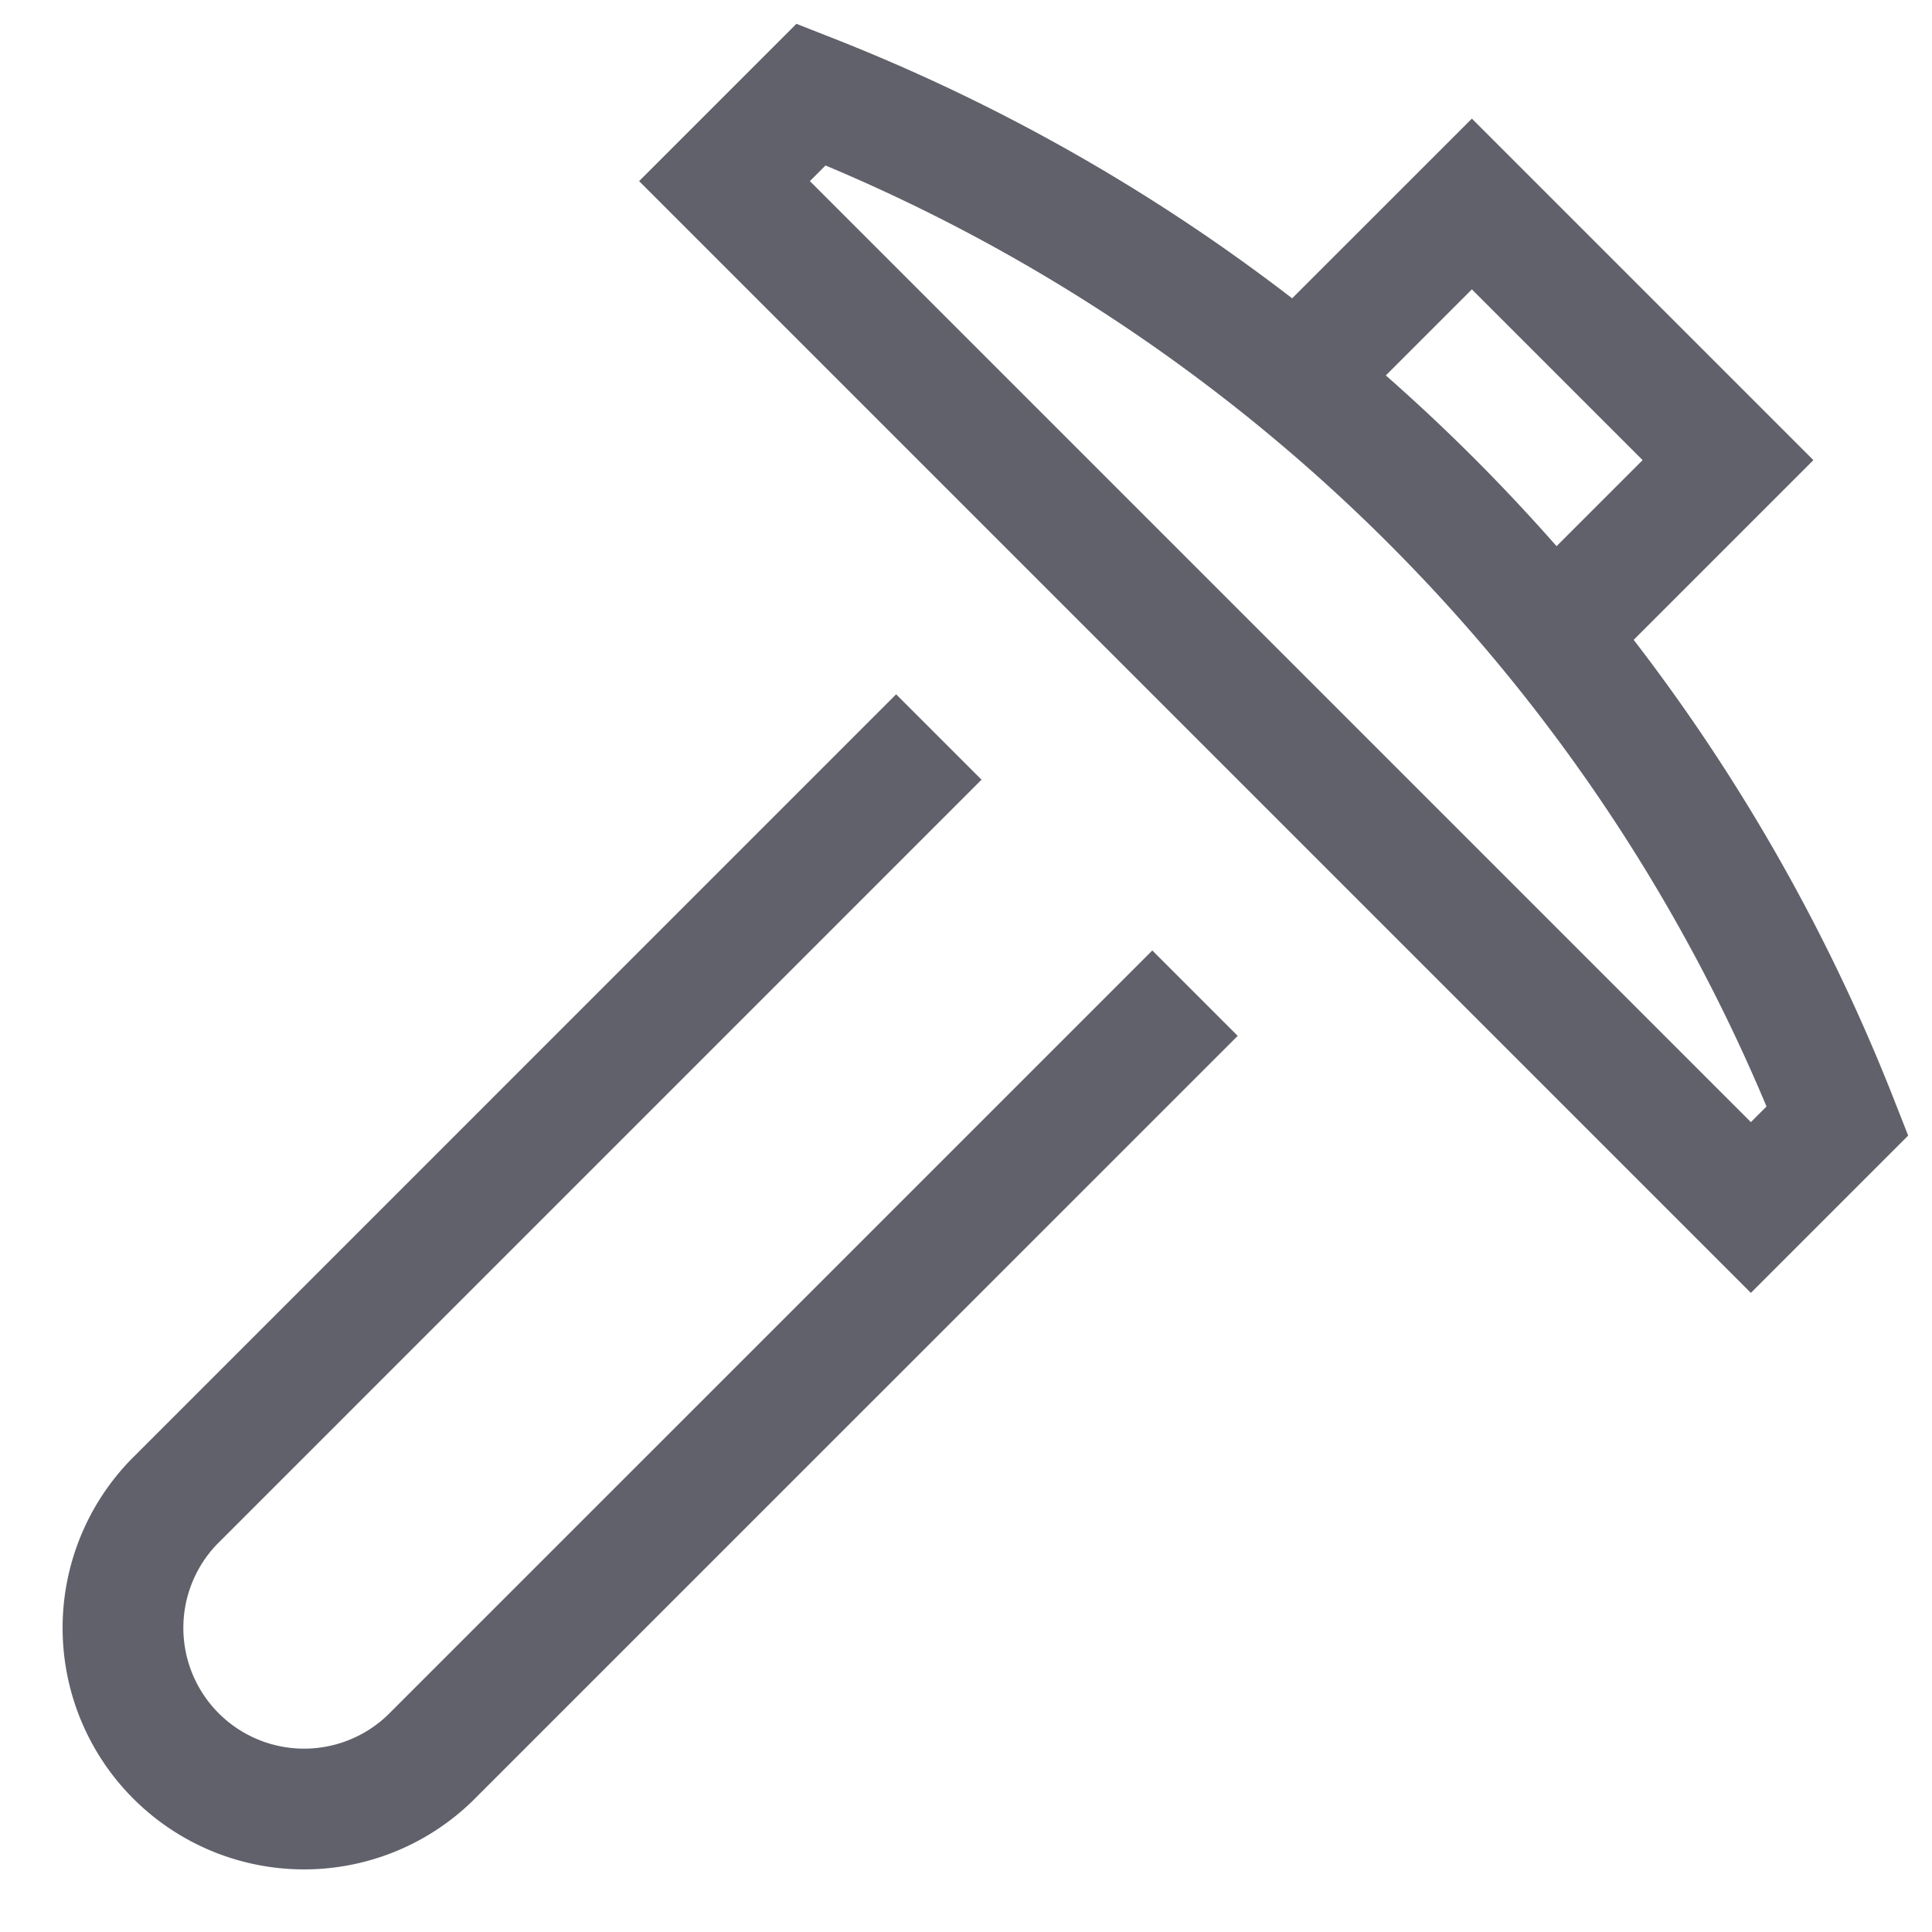 <svg xmlns="http://www.w3.org/2000/svg" height="32" width="32" viewBox="0 0 32 32"><polyline data-cap="butt" points="25.721 10.521 28.621 7.621 24.379 3.379 21.479 6.278" fill="none" stroke="#61616b" stroke-width="2"></polyline><path d="M15.55,12.207,2.879,24.879a3,3,0,0,0,4.242,4.242L19.793,16.45" fill="none" stroke="#61616b" stroke-width="2"></path><path data-cap="butt" data-color="color-2" d="M12,3l1.435-1.435a30.1,30.1,0,0,1,17,17L29,20Z" fill="none" stroke="#61616b" stroke-width="2"></path></svg>